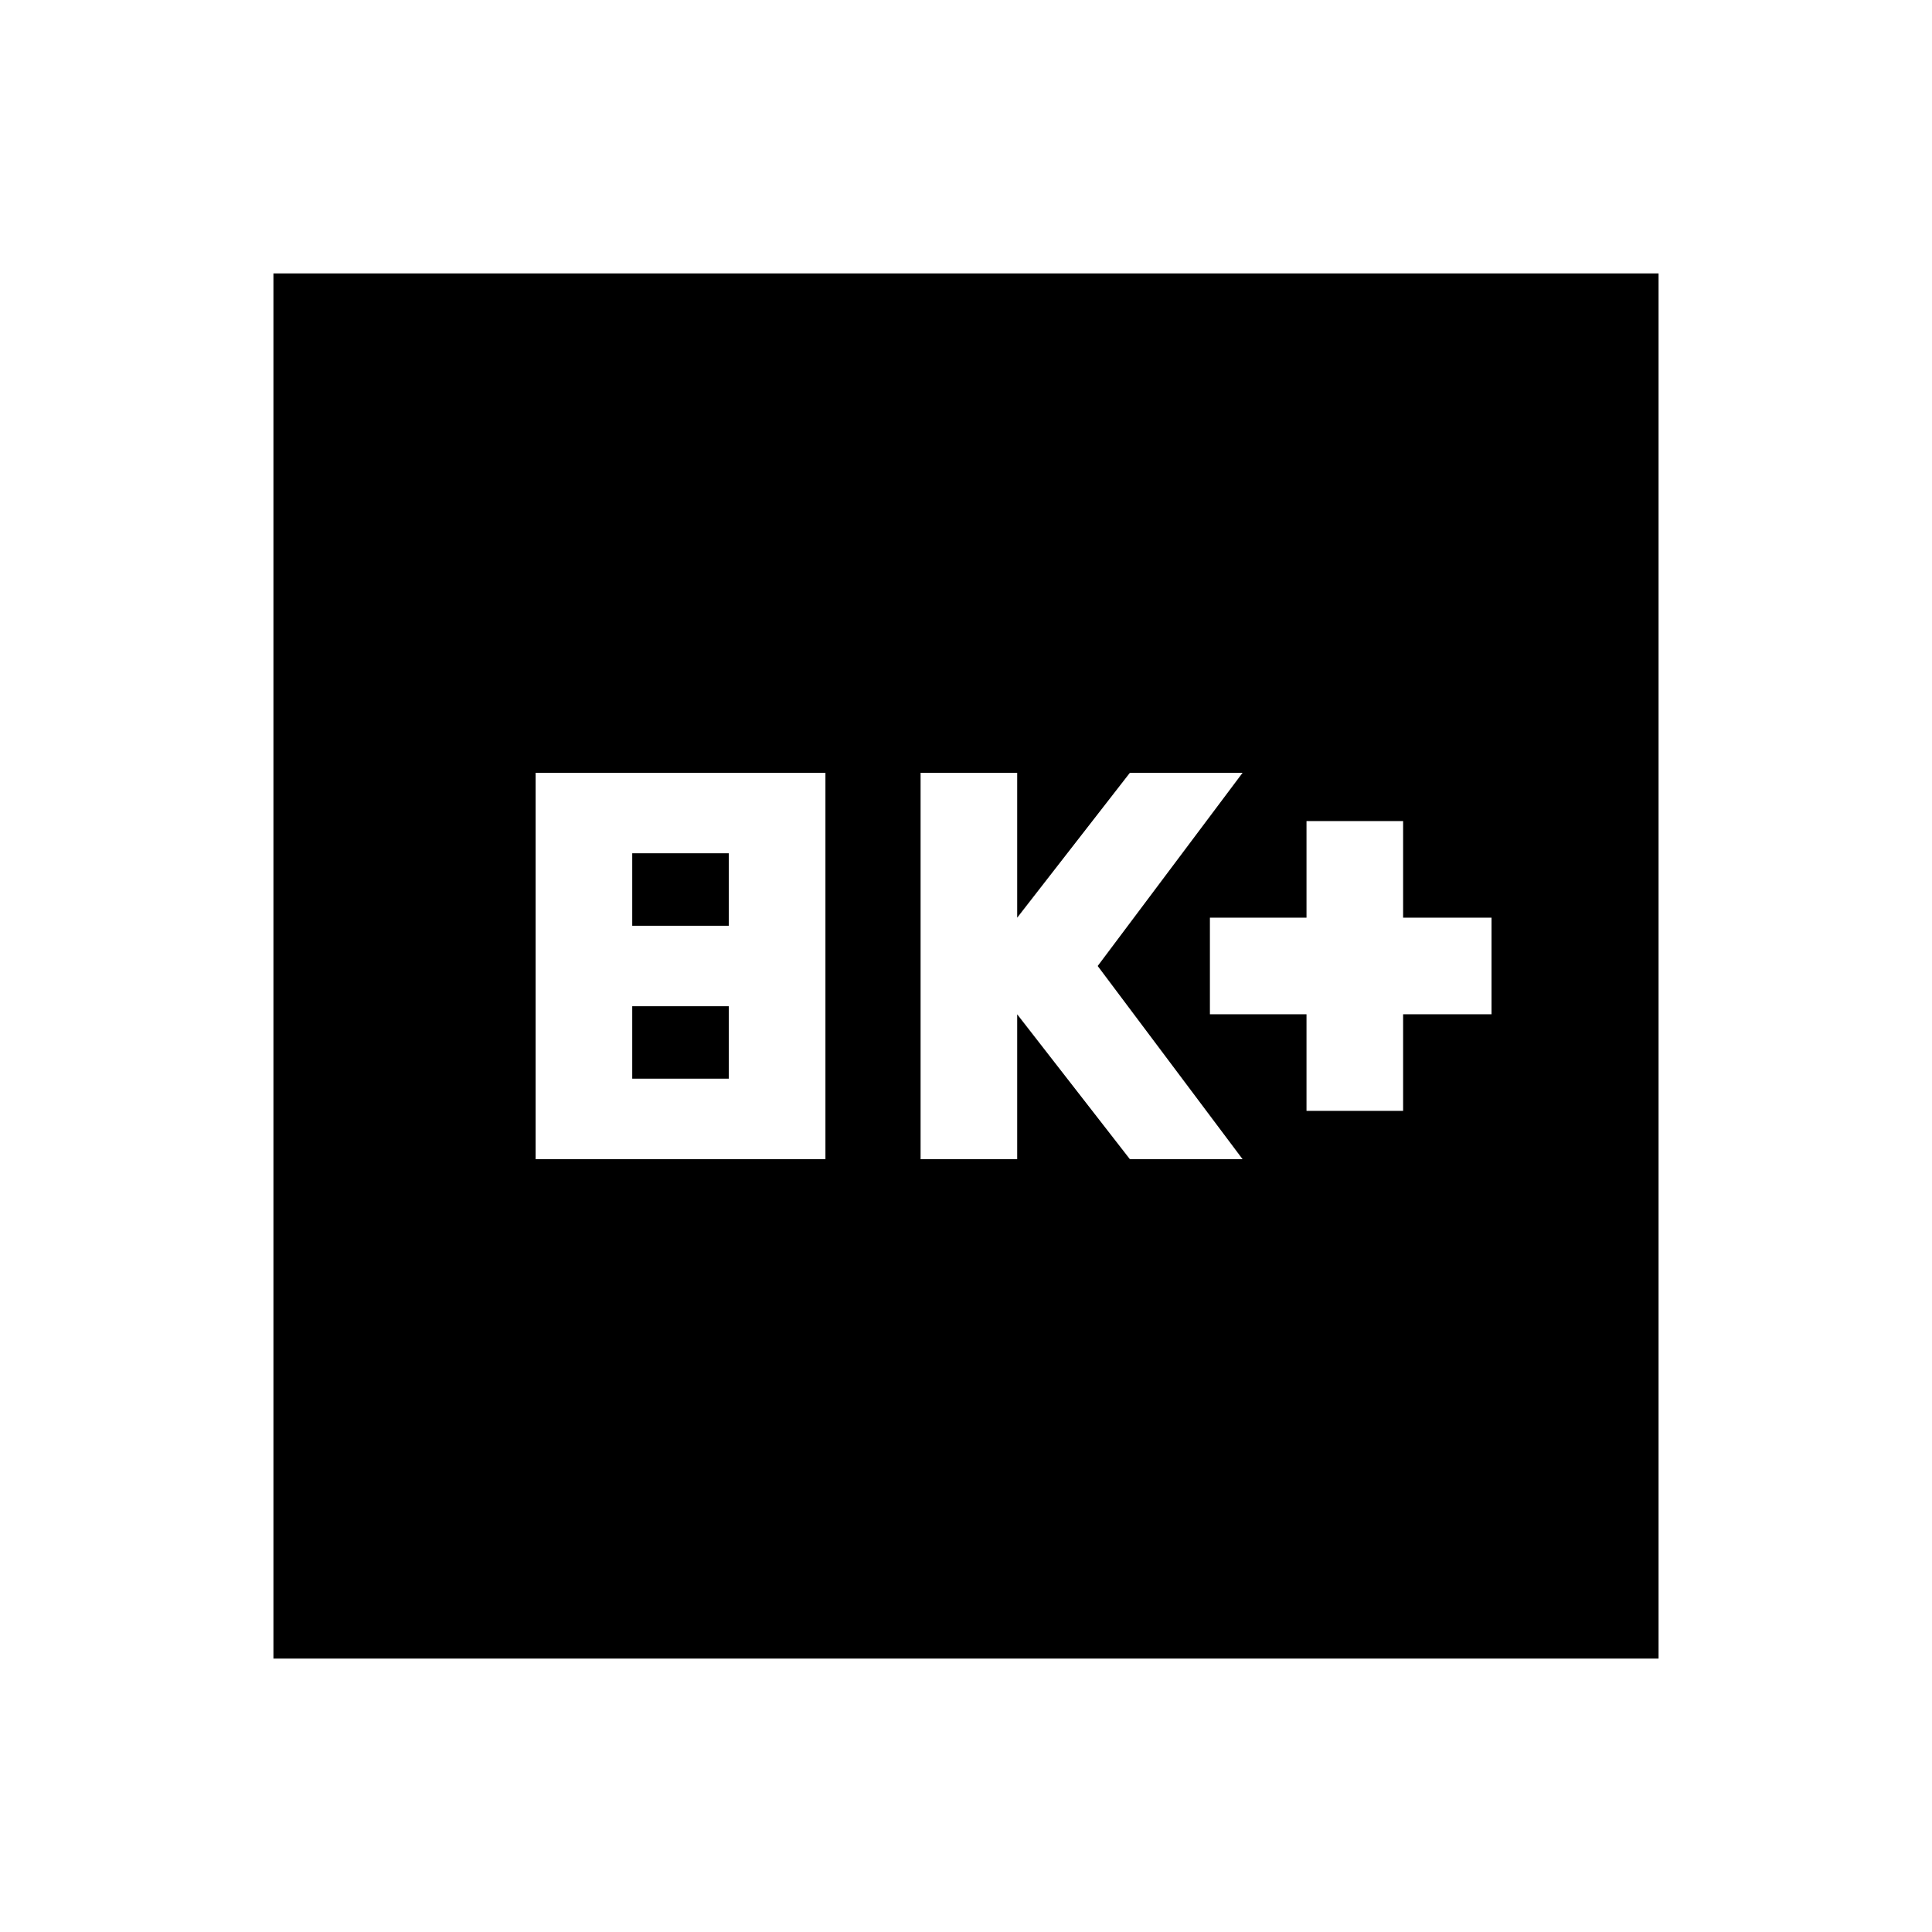 <svg xmlns="http://www.w3.org/2000/svg" height="20" viewBox="0 -960 960 960" width="20"><path d="M266.152-384h144v-192h-144v192Zm48-40v-36h48v36h-48Zm0-76v-36h48v36h-48Zm143.283 116h48v-72l56 72h56l-72-96 72-96h-56l-56 72v-72h-48v192Zm191.761-24h48v-48h43.934v-48h-43.934v-48h-48v48h-48v48h48v48ZM135.869-135.869v-688.262h688.262v688.262H135.869Z"/></svg>